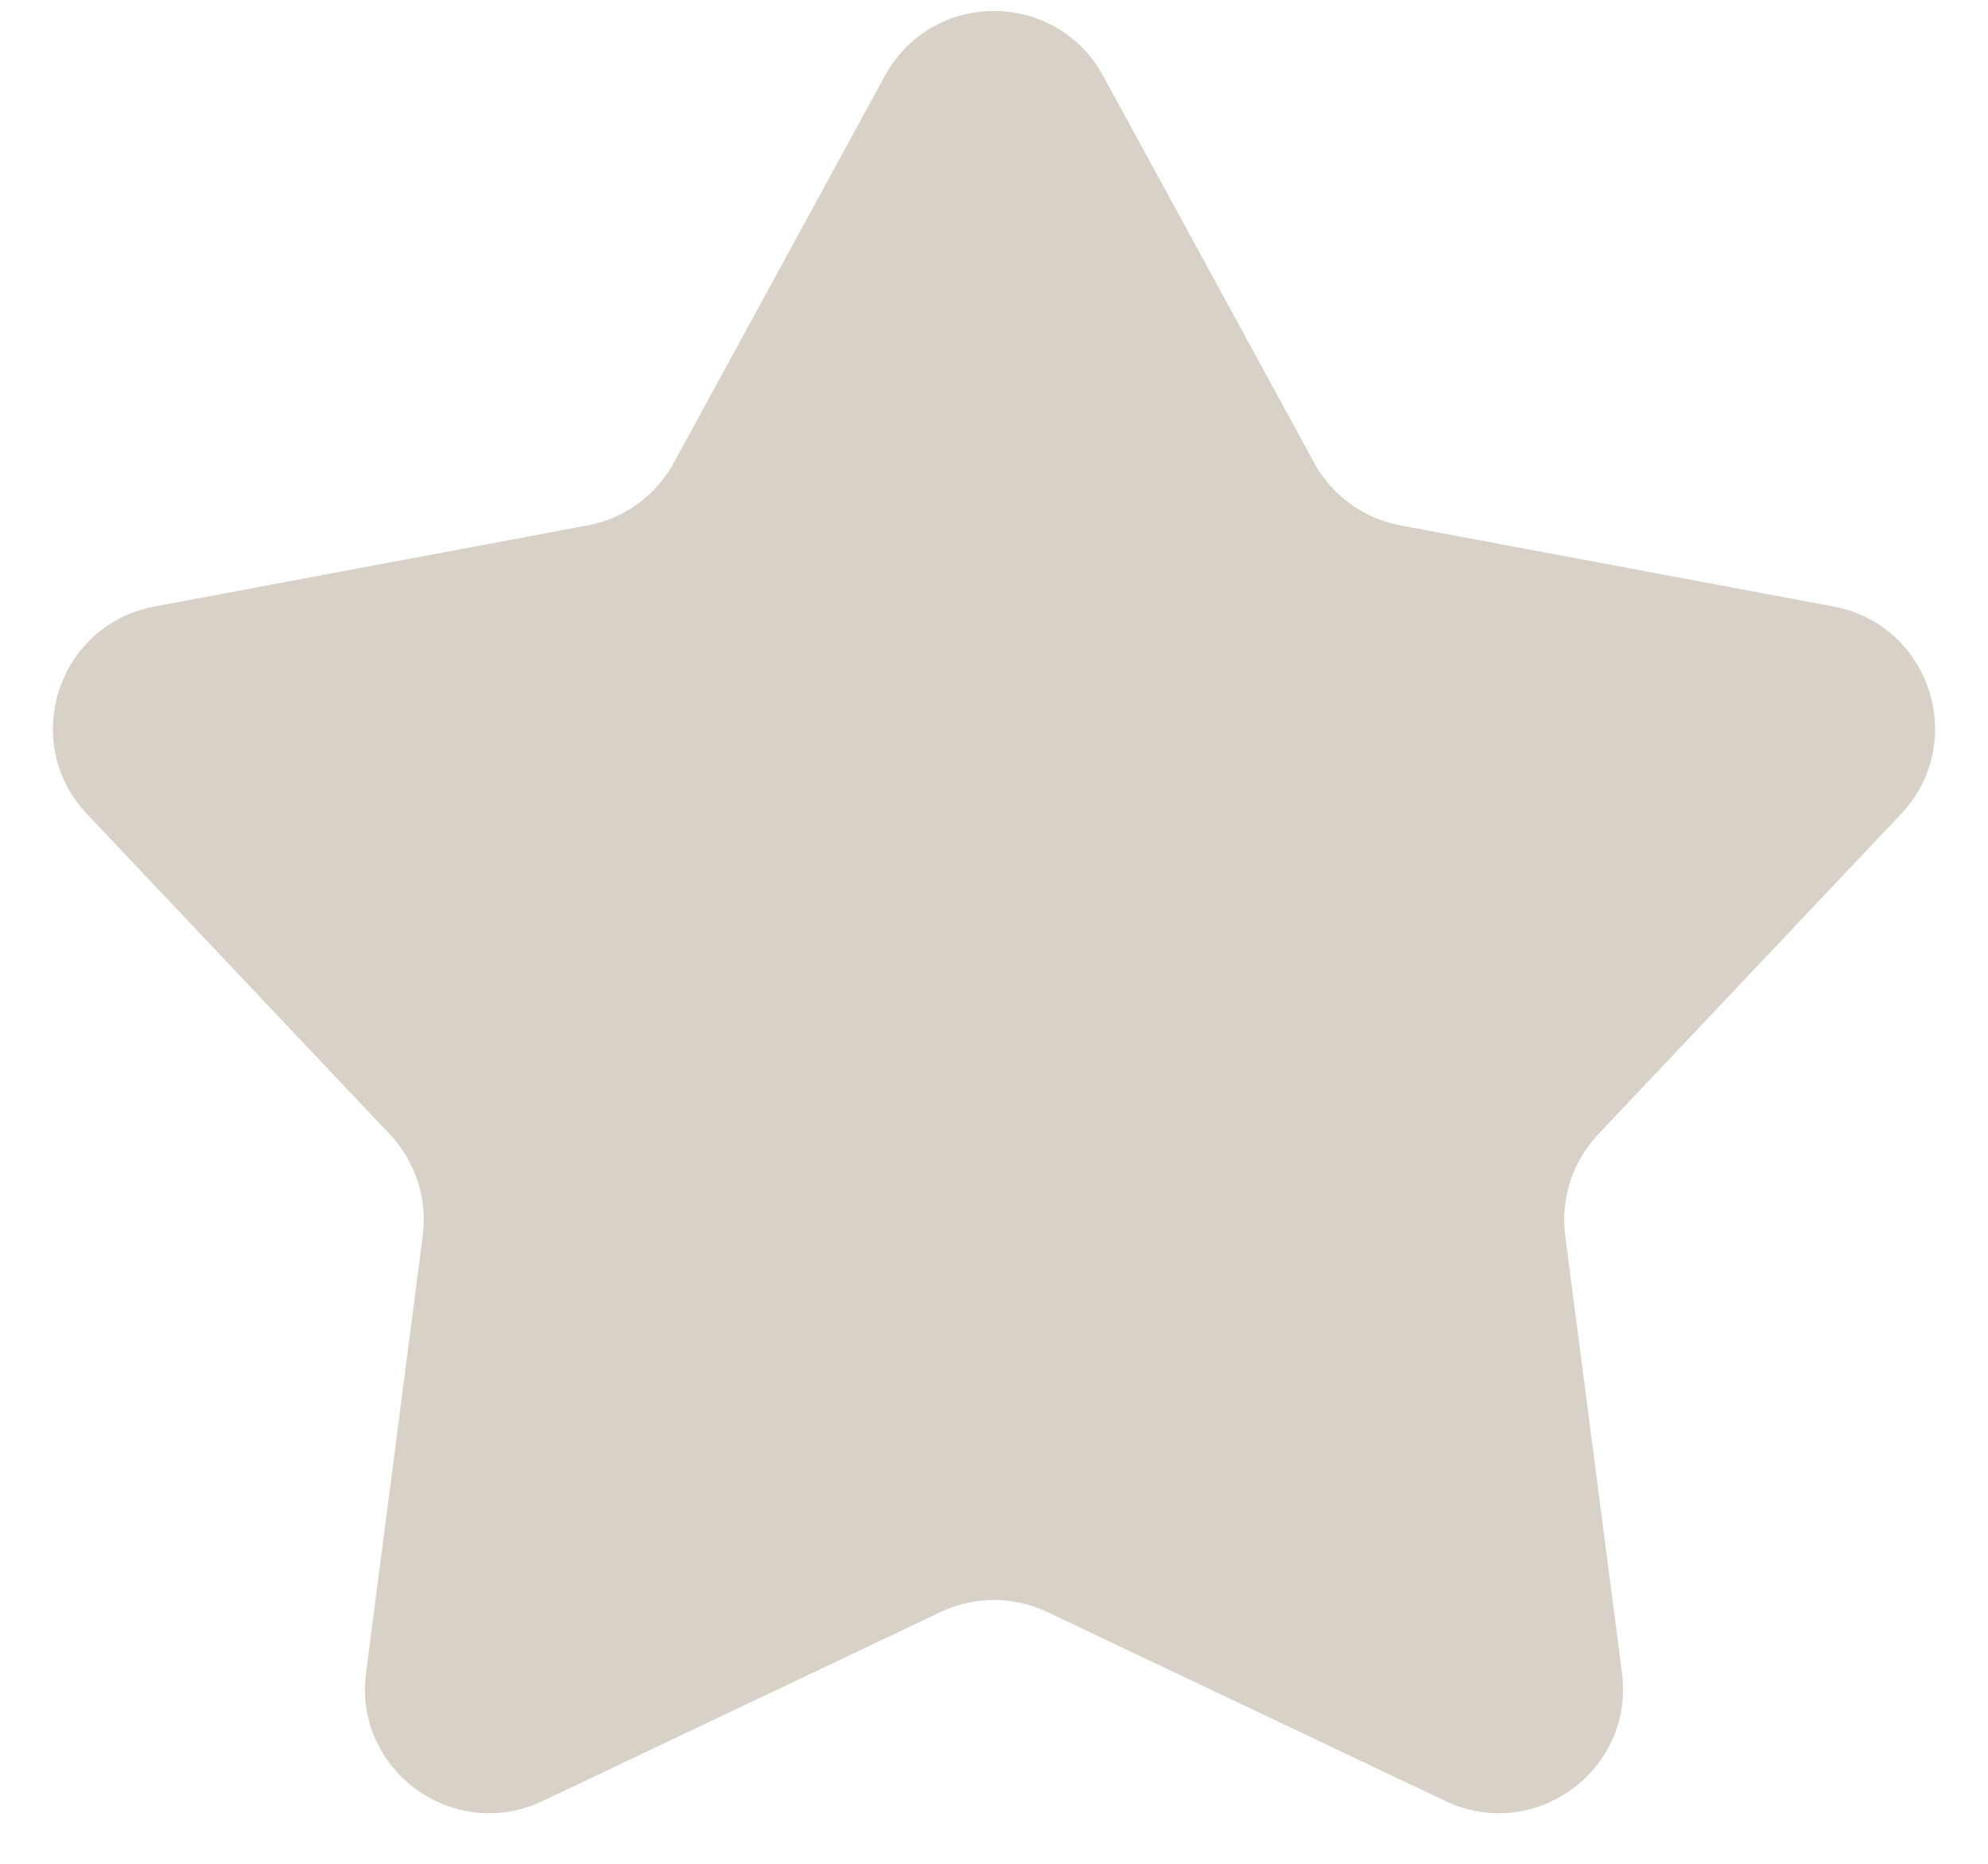 <svg width="32" height="30" viewBox="0 0 32 30" fill="none" xmlns="http://www.w3.org/2000/svg">
<path d="M14.244 1.22C15.002 -0.17 16.998 -0.17 17.756 1.22L21.153 7.448C21.441 7.976 21.95 8.346 22.541 8.457L29.514 9.763C31.07 10.054 31.687 11.952 30.6 13.102L25.725 18.258C25.313 18.695 25.118 19.294 25.195 19.89L26.108 26.925C26.312 28.495 24.697 29.669 23.267 28.99L16.858 25.947C16.315 25.689 15.685 25.689 15.142 25.947L8.733 28.99C7.303 29.669 5.688 28.495 5.892 26.926L6.805 19.89C6.882 19.294 6.687 18.695 6.275 18.258L1.4 13.102C0.313 11.952 0.929 10.054 2.486 9.763L9.459 8.457C10.05 8.346 10.559 7.976 10.847 7.448L14.244 1.22Z" fill="#D7D1C7"/>
</svg>
